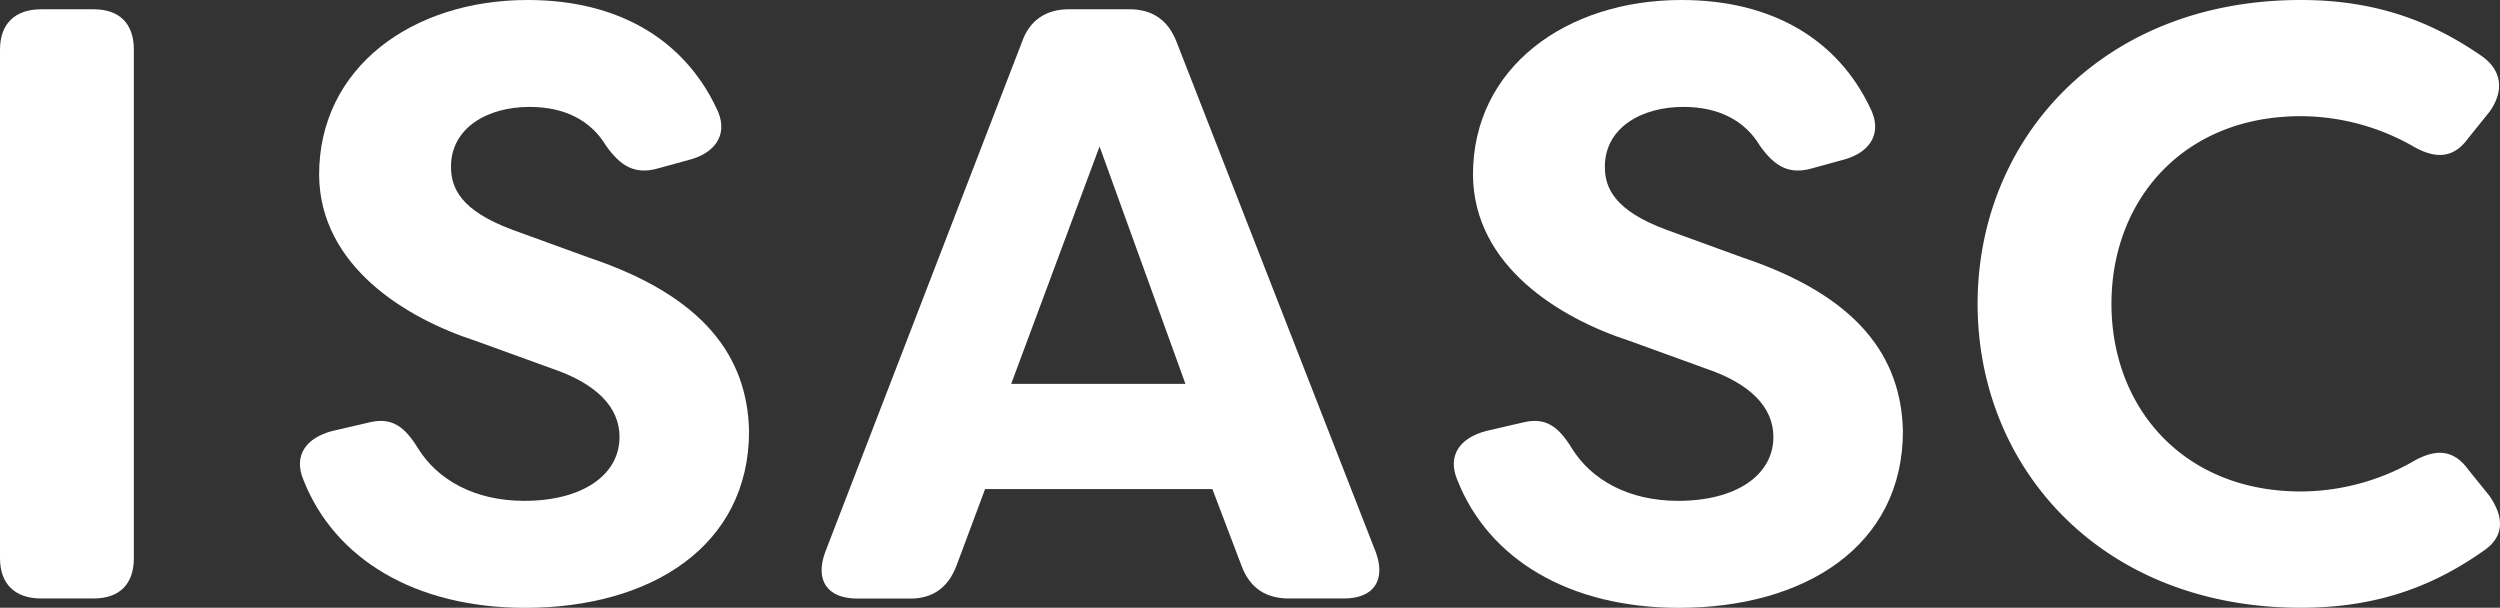<svg xmlns="http://www.w3.org/2000/svg" width="892.63" height="217" viewBox="0 0 892.63 217"><rect x="0" y="0" width="892.63" height="217" fill="#333333" stroke="none"/><defs><style>.ac3564b1-444e-4adf-8196-f19498aa6750{fill:#fff;}</style></defs><g id="a318e71e-f1c4-454c-b5f2-b4b9fefde195" data-name="Layer 2"><g id="b067e5d3-c720-4cd7-9e62-c01423e714c8" data-name="Layer 1"><path class="ac3564b1-444e-4adf-8196-f19498aa6750" d="M0,199.27V17.73C0,8.42,5.41,3.31,14.73,3.31H33.36c9.32,0,14.43,5.11,14.43,14.42V199.27c0,9.31-5.11,14.42-14.43,14.42H14.73C5.41,213.69,0,208.58,0,199.27Z"/><path class="ac3564b1-444e-4adf-8196-f19498aa6750" d="M108.45,171.62c-3.9-9,.91-15.33,10.22-17.74l12.93-3c8.41-2.11,12.92,1.5,17.73,9.32,6.92,11.11,20.14,18.63,37.87,18.63,20.44,0,34-9,34-22.84,0-10.52-8.11-18.94-24-24.35l-27.35-9.92c-25-8.11-55.61-26.74-55.91-59.2C113.86,24.05,147.23,0,188.4,0c32.76,0,55.9,14.43,67.33,38.47,4.51,8.72.3,15.63-8.72,18.34l-12,3.3c-8.42,2.41-13.53-.9-18.64-8.11-5.41-9-14.72-13.83-27.34-13.83-15,0-28,7.51-28,21.34,0,7.51,3.31,15.63,21.94,22.54L210.34,92c41.18,13.82,56.51,35.47,57.11,61.91,0,41.18-35.17,63.12-79.95,63.12C148.13,217,119.58,199.57,108.45,171.62Z"/><path class="ac3564b1-444e-4adf-8196-f19498aa6750" d="M294.63,197.16,365,14.72c2.71-7.51,8.42-11.42,16.83-11.42h21.34C411.54,3.3,417,7.21,420,14.72l71.23,182.44c3.61,9.92-.59,16.53-11.42,16.53H460.23c-8.12,0-13.83-3.6-16.84-11.42l-10.51-27.65H351.73L341.51,202c-3,7.81-8.41,11.72-16.53,11.72H306.05C295.22,213.69,291,207.08,294.63,197.16Zm128.63-60.11L392.6,52.3l-31.55,84.75Z"/><path class="ac3564b1-444e-4adf-8196-f19498aa6750" d="M520.44,171.62c-3.9-9,.91-15.33,10.22-17.74l12.93-3c8.41-2.11,12.92,1.5,17.73,9.32,6.92,11.11,20.14,18.63,37.87,18.63,20.44,0,34-9,34-22.84,0-10.52-8.11-18.94-24-24.35l-27.35-9.92c-25-8.11-55.61-26.74-55.91-59.2C525.85,24.05,559.22,0,600.39,0c32.76,0,55.9,14.43,67.33,38.47,4.5,8.72.3,15.63-8.72,18.34l-12,3.3c-8.42,2.41-13.53-.9-18.64-8.11-5.41-9-14.72-13.83-27.34-13.83-15,0-28,7.51-28,21.34C573,67,576.35,75.14,595,82.05L622.33,92c41.18,13.82,56.51,35.47,57.11,61.91,0,41.18-35.17,63.12-80,63.12C560.12,217,531.57,199.57,520.44,171.62Z"/><path class="ac3564b1-444e-4adf-8196-f19498aa6750" d="M706.11,108.5C706.11,49.89,750.29,0,821.52,0c27.05,0,46.89,7.81,64.32,19.84,7.52,5.11,8.42,12.62,3,20.13l-7.51,9.32c-5.41,7.52-12,7.52-20.14,2.71a81.55,81.55,0,0,0-39.67-10.52c-42.07,0-67.62,30.05-67.62,67s25.55,67,67.62,67A81.66,81.66,0,0,0,861.19,165c8.12-4.8,14.73-4.8,20.14,2.71l7.51,9.31c5.42,7.82,5.11,14.43-1.5,19.24C869.61,208.88,849.47,217,821.52,217,750.29,217,706.11,167.1,706.11,108.5Z"/></g></g></svg>